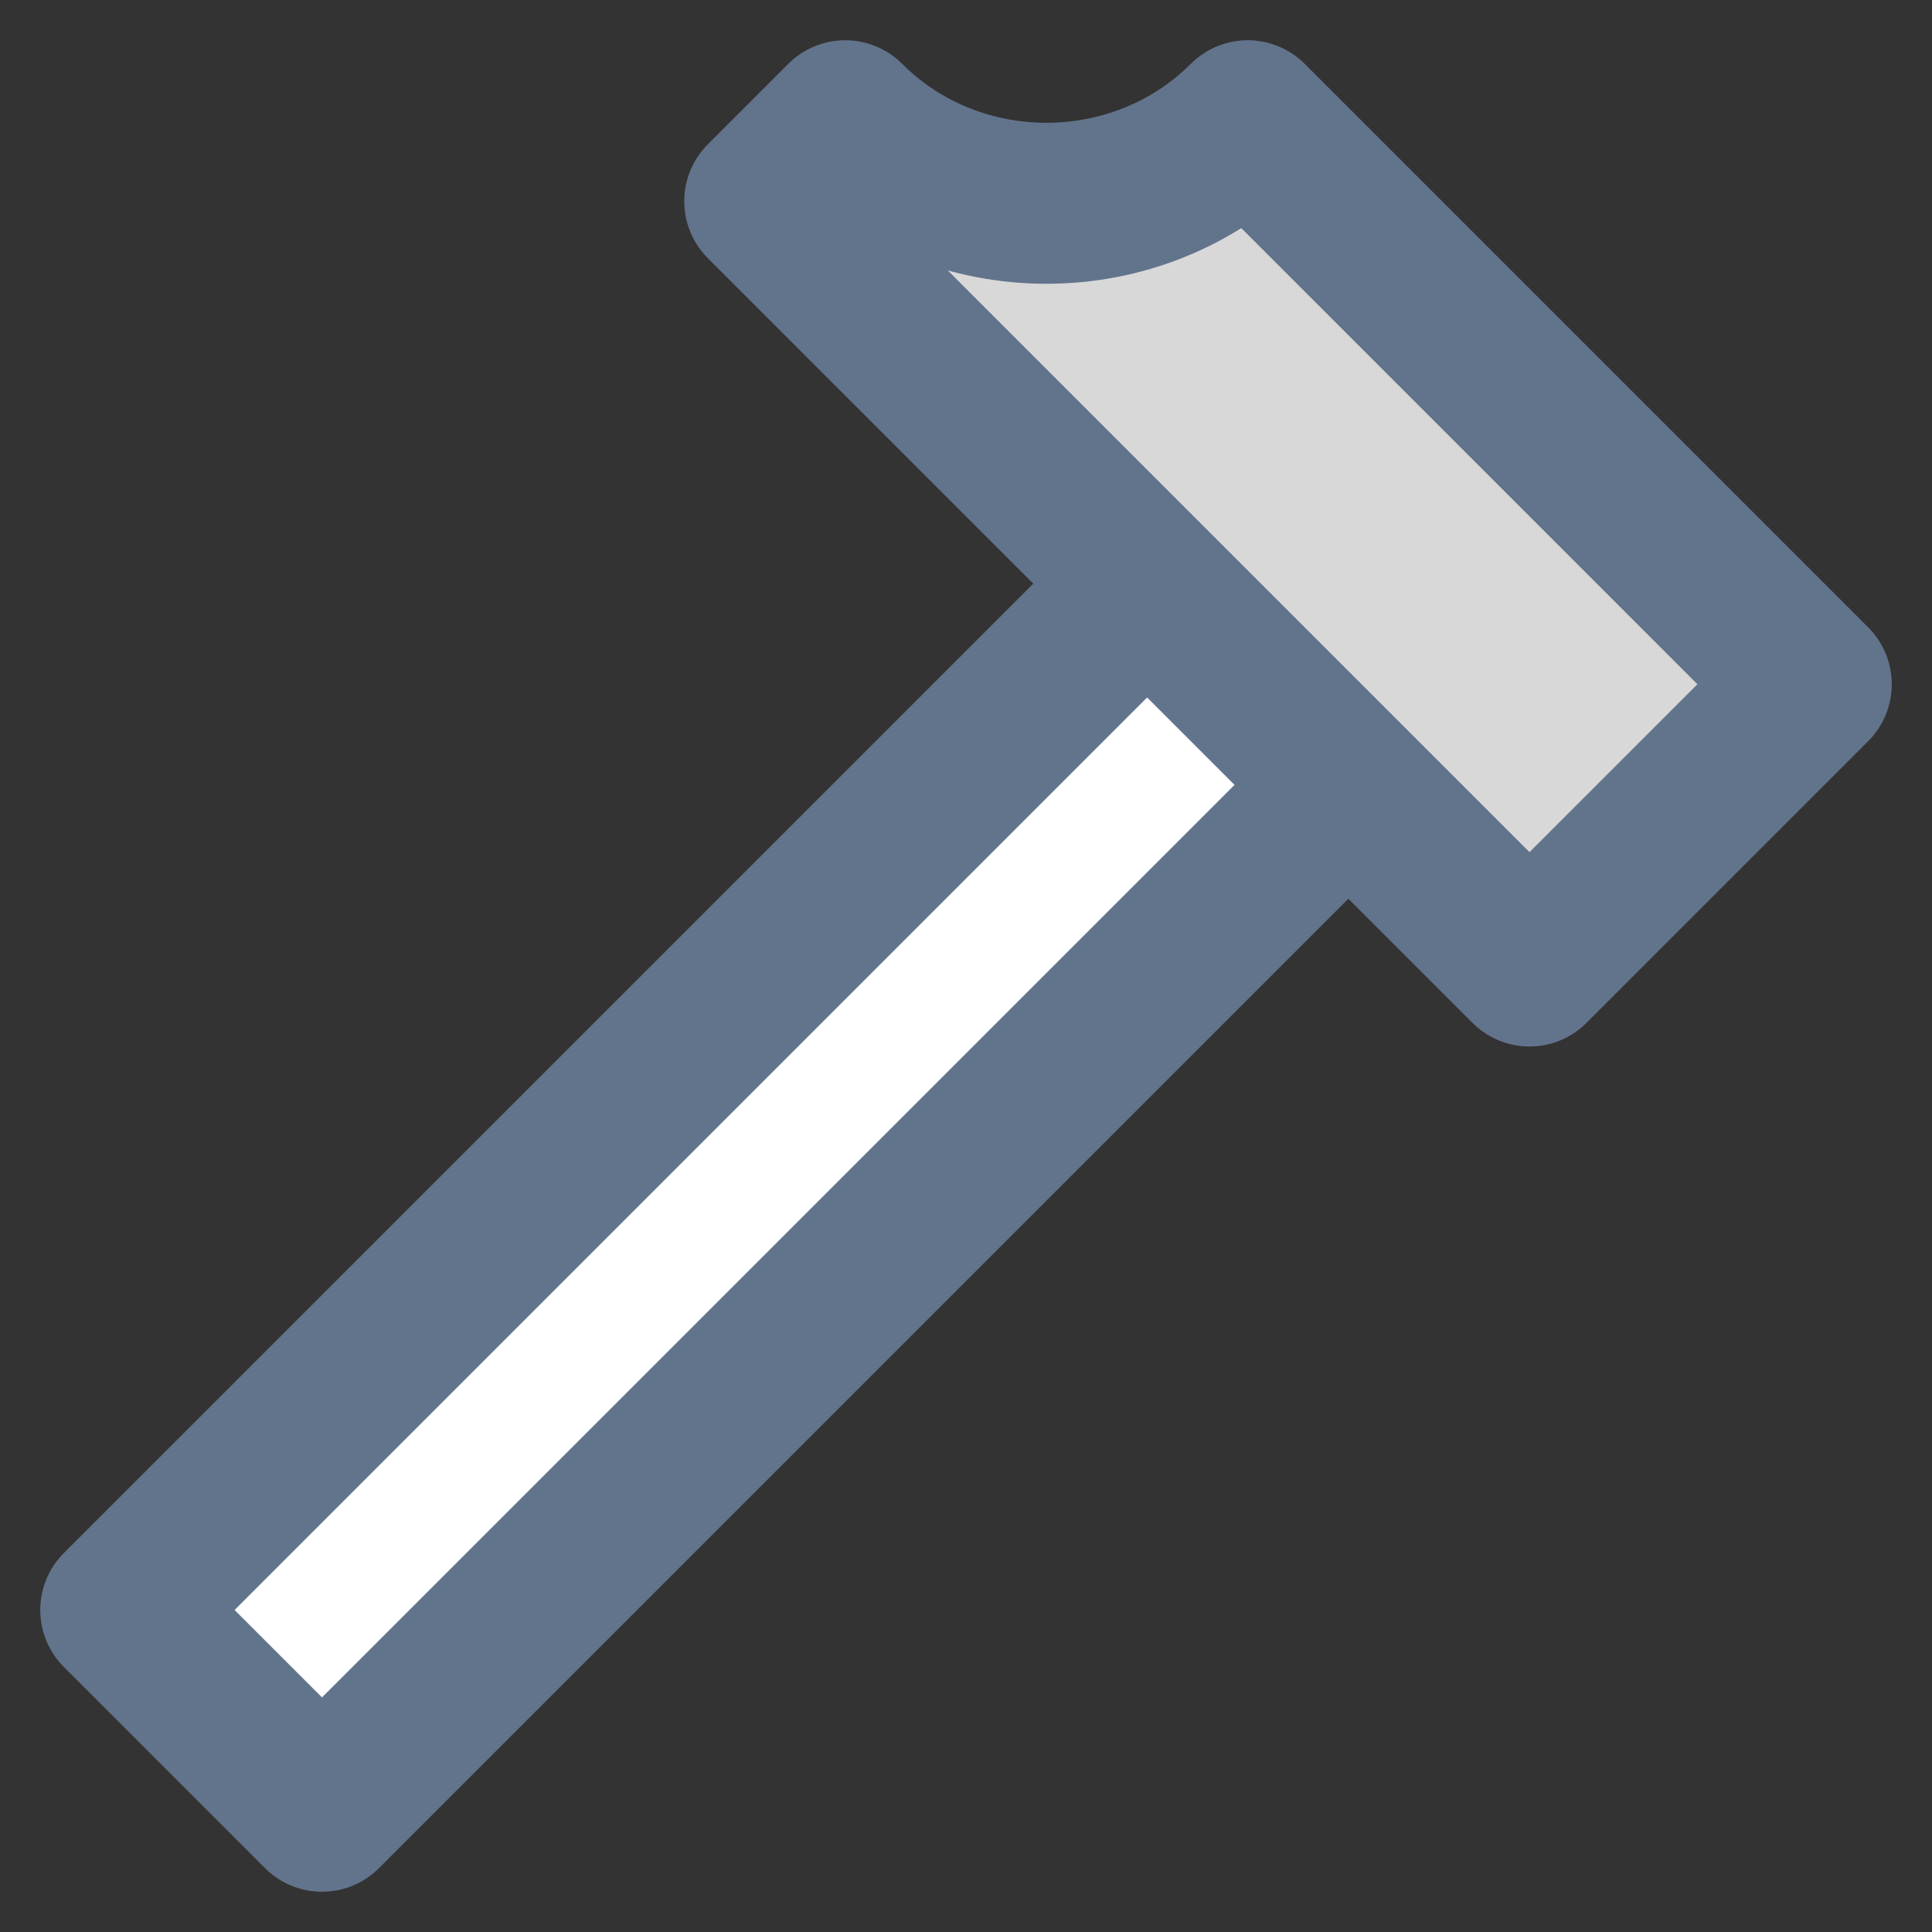 <?xml version="1.0" encoding="UTF-8"?>
<svg width="24px" height="24px" viewBox="0 0 24 24" version="1.1" xmlns="http://www.w3.org/2000/svg" xmlns:xlink="http://www.w3.org/1999/xlink">
    <rect x="0" y="0" width="24" height="24" fill="#333333" stroke="none"/>
    <!-- Generator: Sketch 41 (35326) - http://www.bohemiancoding.com/sketch -->
    <title>pickaxe-small</title>
    <desc>Created with Sketch.</desc>
    <defs></defs>
    <g id="Artboards" stroke="none" stroke-width="1" fill="none" fill-rule="evenodd" stroke-linejoin="round">
        <g id="pickaxe-small" stroke="#62748C" stroke-width="2">
            <g id="Page-1" transform="translate(1, 1)">
                <polygon id="Stroke-3" fill="#FFFFFF" points="3 21.5 0.5 19 14.75 4.75 17.25 7.25"></polygon>
                <path d="M14.5,0.5 C13.131,1.867 10.865,1.867 9.5,0.5 L8.5,1.5 L18,11 L21.5,7.5 L14.5,0.5 L14.5,0.5 Z" id="Stroke-1" fill="#D8D8D8"></path>
            </g>
        </g>
    </g>
</svg>